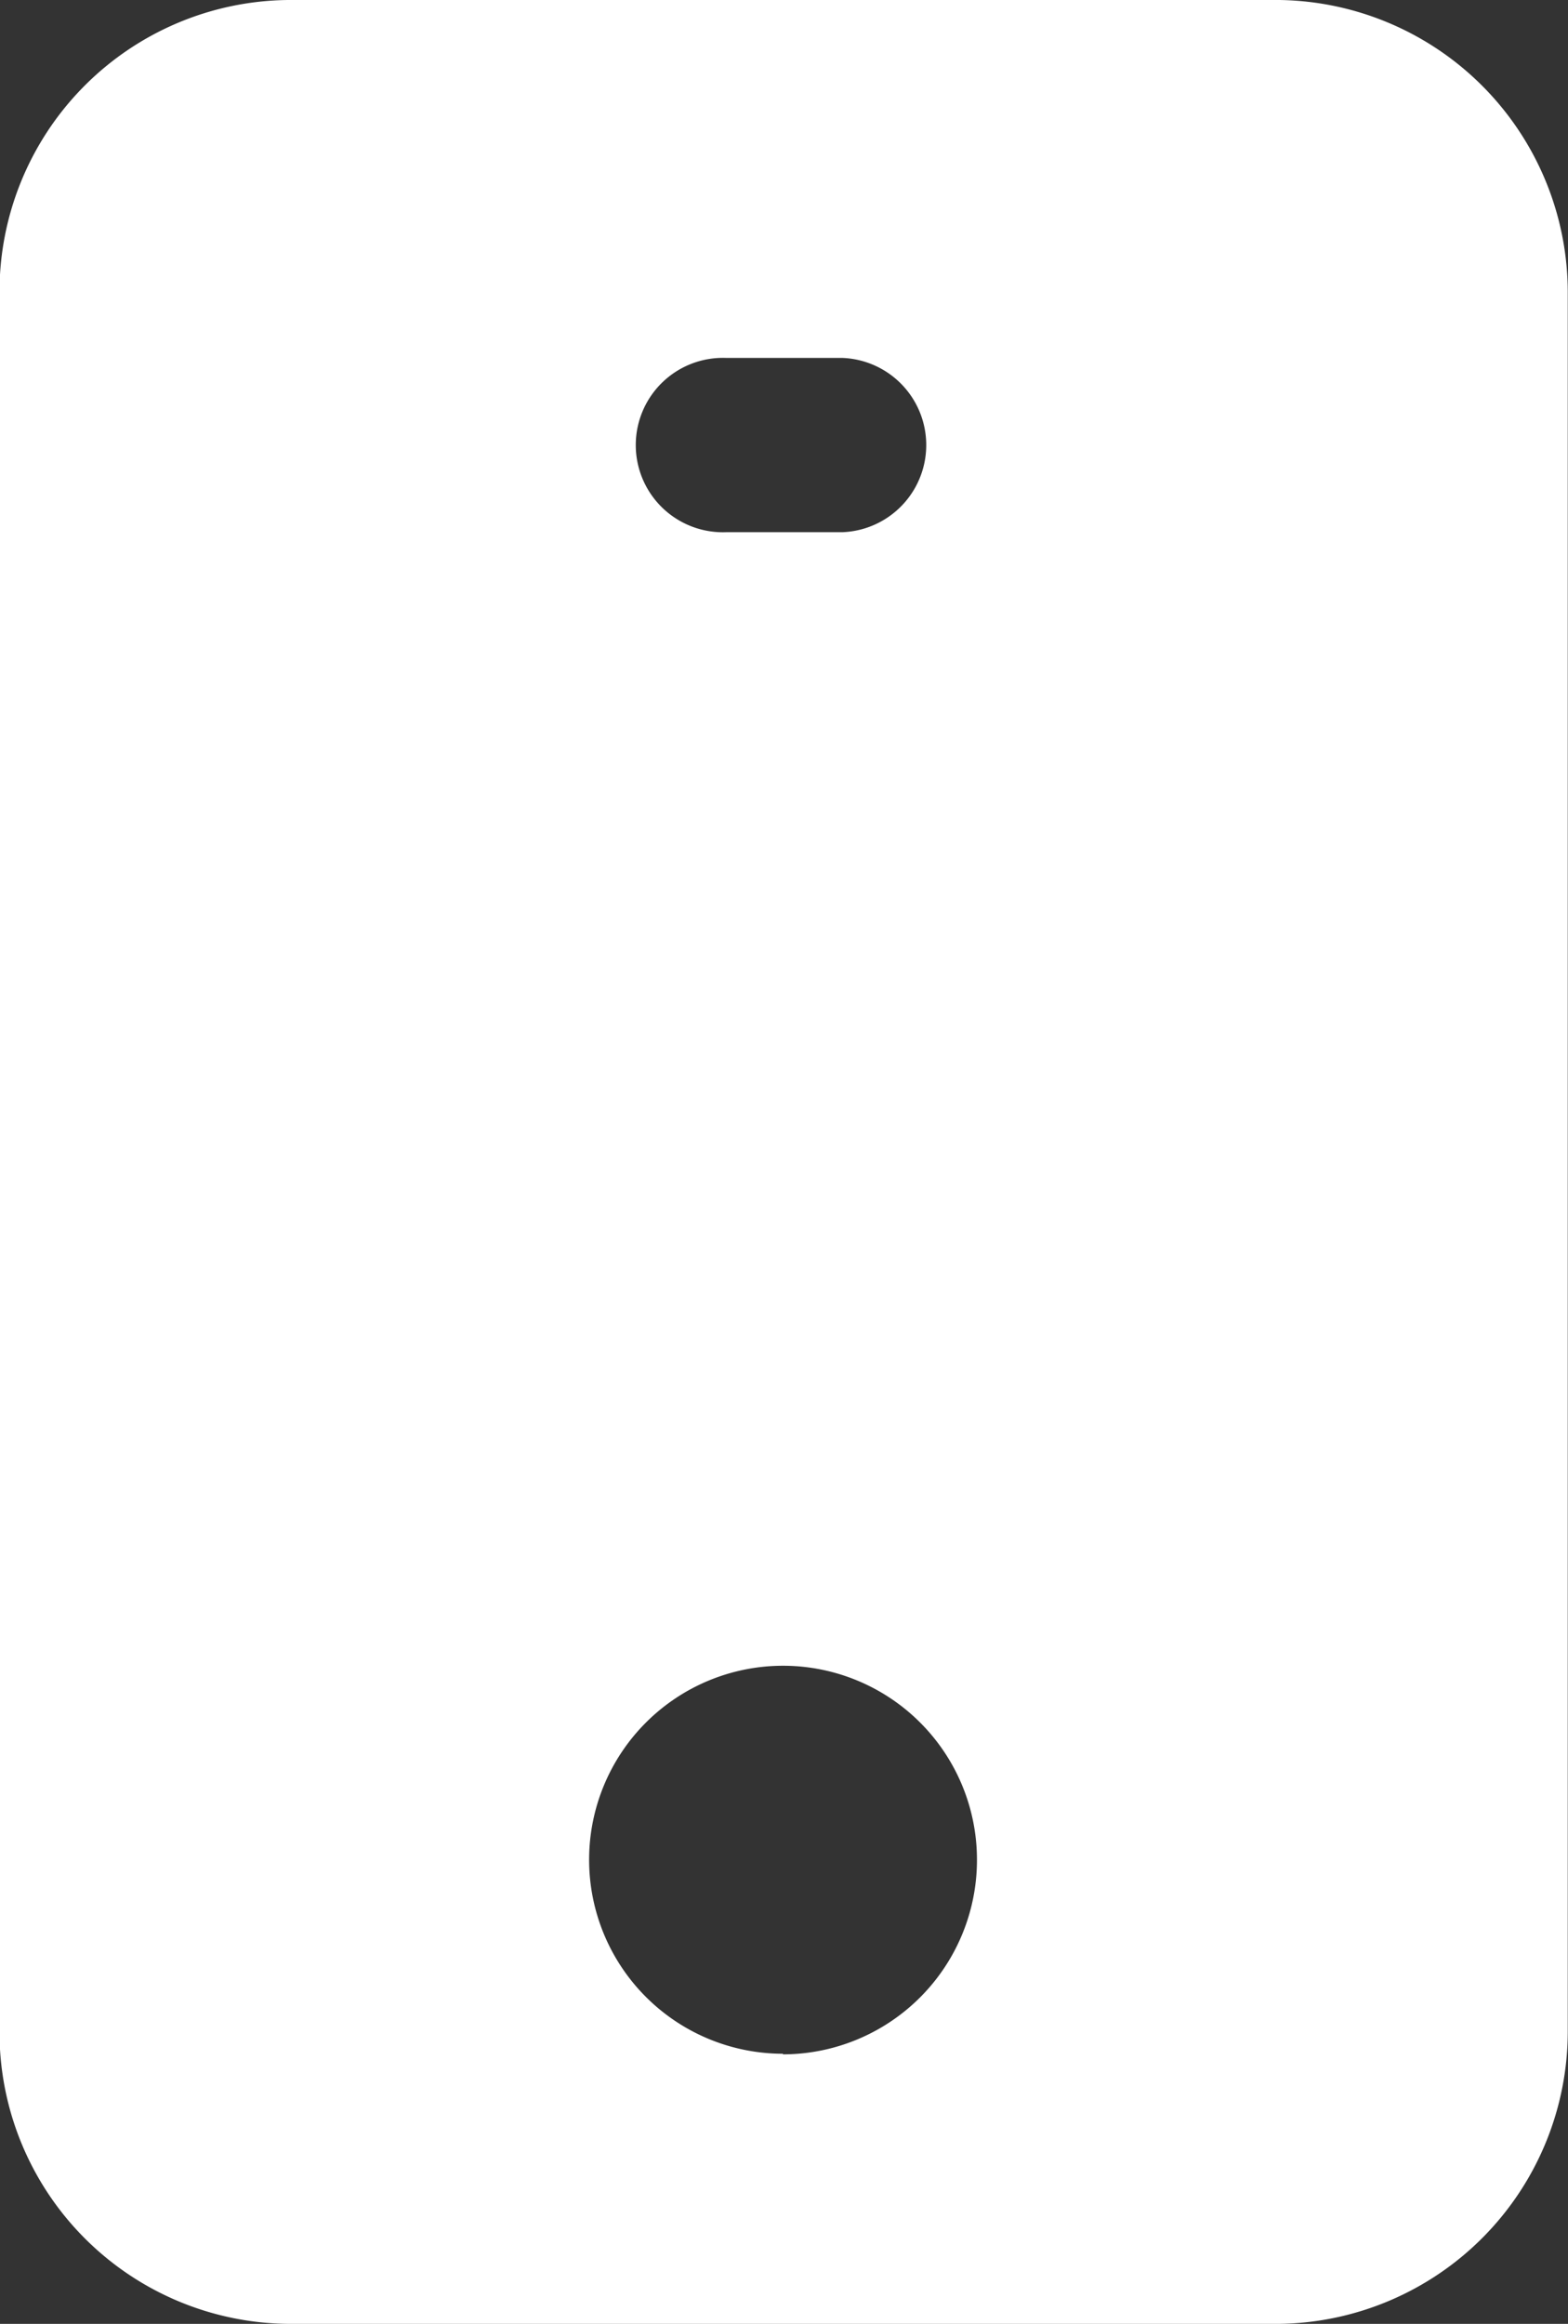 <svg xmlns="http://www.w3.org/2000/svg" width="13.042" height="19.322" viewBox="0 0 13.042 19.322">
  <rect x="0" y="0" width="13.042" height="19.322" fill="#333333" stroke="none"/>
  <path id="app" d="M15.9,2H7.656a2.425,2.425,0,0,0-2.4,2.444V18.878a2.425,2.425,0,0,0,2.4,2.444H15.9A2.433,2.433,0,0,0,18.3,18.878V4.444A2.433,2.433,0,0,0,15.9,2ZM11.3,4.976h.966a.725.725,0,0,1,0,1.449H11.3a.725.725,0,1,1,0-1.449Zm.473,14.1a1.613,1.613,0,1,1,1.613-1.613A1.616,1.616,0,0,1,11.771,19.081Z" transform="translate(-5.26 -2)" fill="#fff"/>
</svg>

